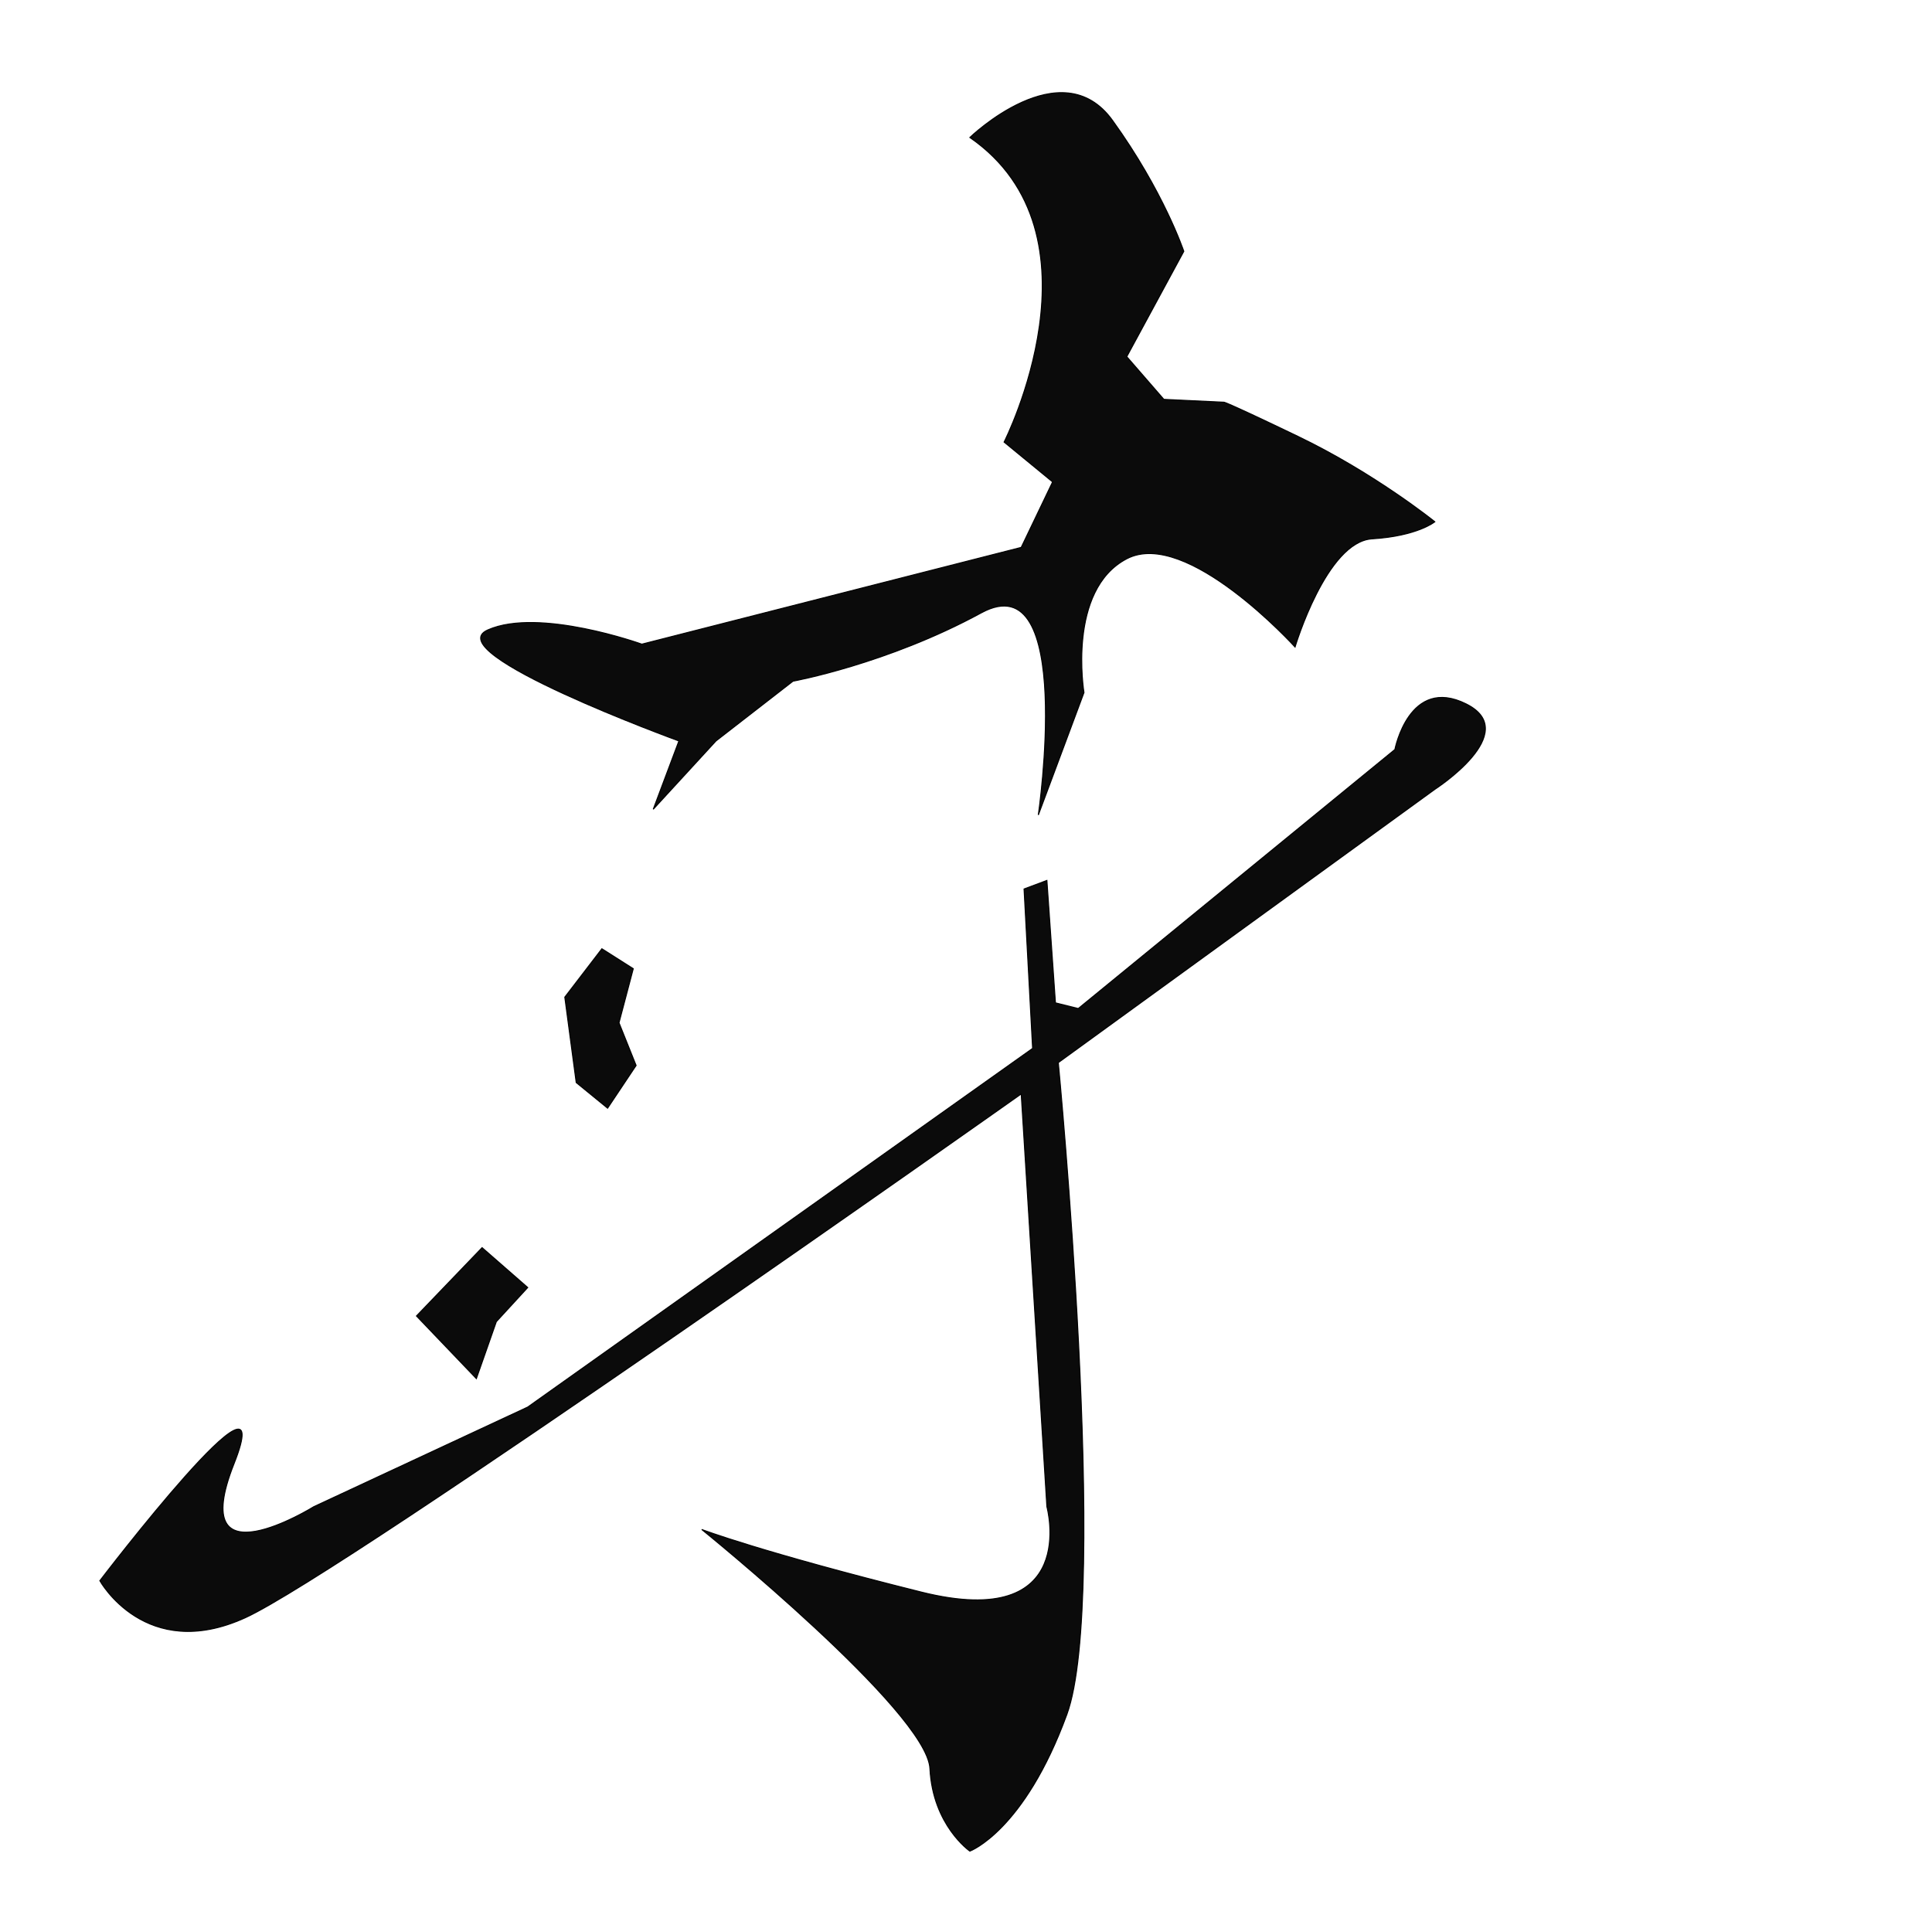 <?xml version="1.0" encoding="UTF-8"?>
<svg xmlns="http://www.w3.org/2000/svg" xmlns:xlink="http://www.w3.org/1999/xlink" width="512pt" height="511pt" viewBox="0 0 512 511" version="1.1">
<g id="surface1">
<path style="fill-rule:nonzero;fill:rgb(0%,0%,0%);fill-opacity:0.957;stroke-width:0.265;stroke-linecap:butt;stroke-linejoin:miter;stroke:rgb(0%,0%,0%);stroke-opacity:1;stroke-miterlimit:4;" d="M 257.023 36.507 C 257.023 36.507 281.213 13.072 294.822 31.971 C 308.43 50.87 313.719 66.743 313.719 66.743 L 298.603 94.714 L 308.43 106.052 L 324.304 106.811 C 324.304 106.811 323.547 106.052 343.959 115.879 C 364.368 125.707 380.242 138.559 380.242 138.559 C 380.242 138.559 375.708 142.34 363.615 143.095 C 351.518 143.85 343.202 171.821 343.202 171.821 C 343.202 171.821 314.477 140.07 298.603 148.386 C 282.725 156.703 287.264 183.918 287.264 183.918 L 275.167 216.421 C 275.167 216.421 284.994 149.142 260.047 162.749 C 235.103 176.357 210.155 180.893 210.155 180.893 L 189.742 196.767 L 173.114 214.911 L 179.915 196.767 C 179.915 196.767 115.661 173.332 129.269 167.285 C 142.874 161.239 170.091 171.066 170.091 171.066 L 270.632 145.365 L 278.948 127.977 L 266.097 117.394 C 266.097 117.394 294.064 62.208 257.023 36.507 Z M 257.023 36.507 " transform="matrix(1,0,0,0.998,0,0)"/>
<path style="fill-rule:nonzero;fill:rgb(0%,0%,0%);fill-opacity:0.957;stroke-width:0.265;stroke-linecap:butt;stroke-linejoin:miter;stroke:rgb(0%,0%,0%);stroke-opacity:1;stroke-miterlimit:4;" d="M 271.386 236.076 L 273.655 278.41 L 139.851 373.66 L 83.155 400.12 C 83.155 400.12 49.138 421.285 61.988 388.779 C 74.839 356.276 26.459 419.775 26.459 419.775 C 26.459 419.775 38.552 441.695 65.012 429.602 C 91.471 417.505 270.632 290.507 270.632 290.507 L 277.436 400.12 C 277.436 400.12 286.506 433.383 244.173 422.796 C 201.839 412.214 185.965 406.167 185.965 406.167 C 185.965 406.167 245.684 454.548 246.442 469.666 C 247.196 484.784 257.023 491.59 257.023 491.59 C 257.023 491.59 271.386 486.299 282.725 455.303 C 294.064 424.311 280.459 282.19 280.459 282.19 L 380.242 209.619 C 380.242 209.619 403.678 194.501 388.558 186.94 C 373.442 179.382 369.661 199.037 369.661 199.037 L 285.748 267.827 L 279.702 266.316 L 277.436 233.81 Z M 271.386 236.076 " transform="matrix(1,0,0,0.998,0,0)"/>
<path style="fill-rule:nonzero;fill:rgb(0%,0%,0%);fill-opacity:0.957;stroke-width:0.265;stroke-linecap:butt;stroke-linejoin:miter;stroke:rgb(0%,0%,0%);stroke-opacity:1;stroke-miterlimit:4;" d="M 159.506 251.953 L 167.822 257.245 L 164.041 271.608 L 168.576 282.946 L 161.018 294.287 L 152.702 287.481 L 149.678 264.802 Z M 159.506 251.953 " transform="matrix(1,0,0,0.998,0,0)"/>
<path style="fill-rule:nonzero;fill:rgb(0%,0%,0%);fill-opacity:0.957;stroke-width:0.265;stroke-linecap:butt;stroke-linejoin:miter;stroke:rgb(0%,0%,0%);stroke-opacity:1;stroke-miterlimit:4;" d="M 110.368 349.47 L 127.758 331.326 L 139.851 341.913 L 131.535 350.981 L 126.242 366.103 Z M 110.368 349.47 " transform="matrix(1,0,0,0.998,0,0)"/>
</g>
</svg>
